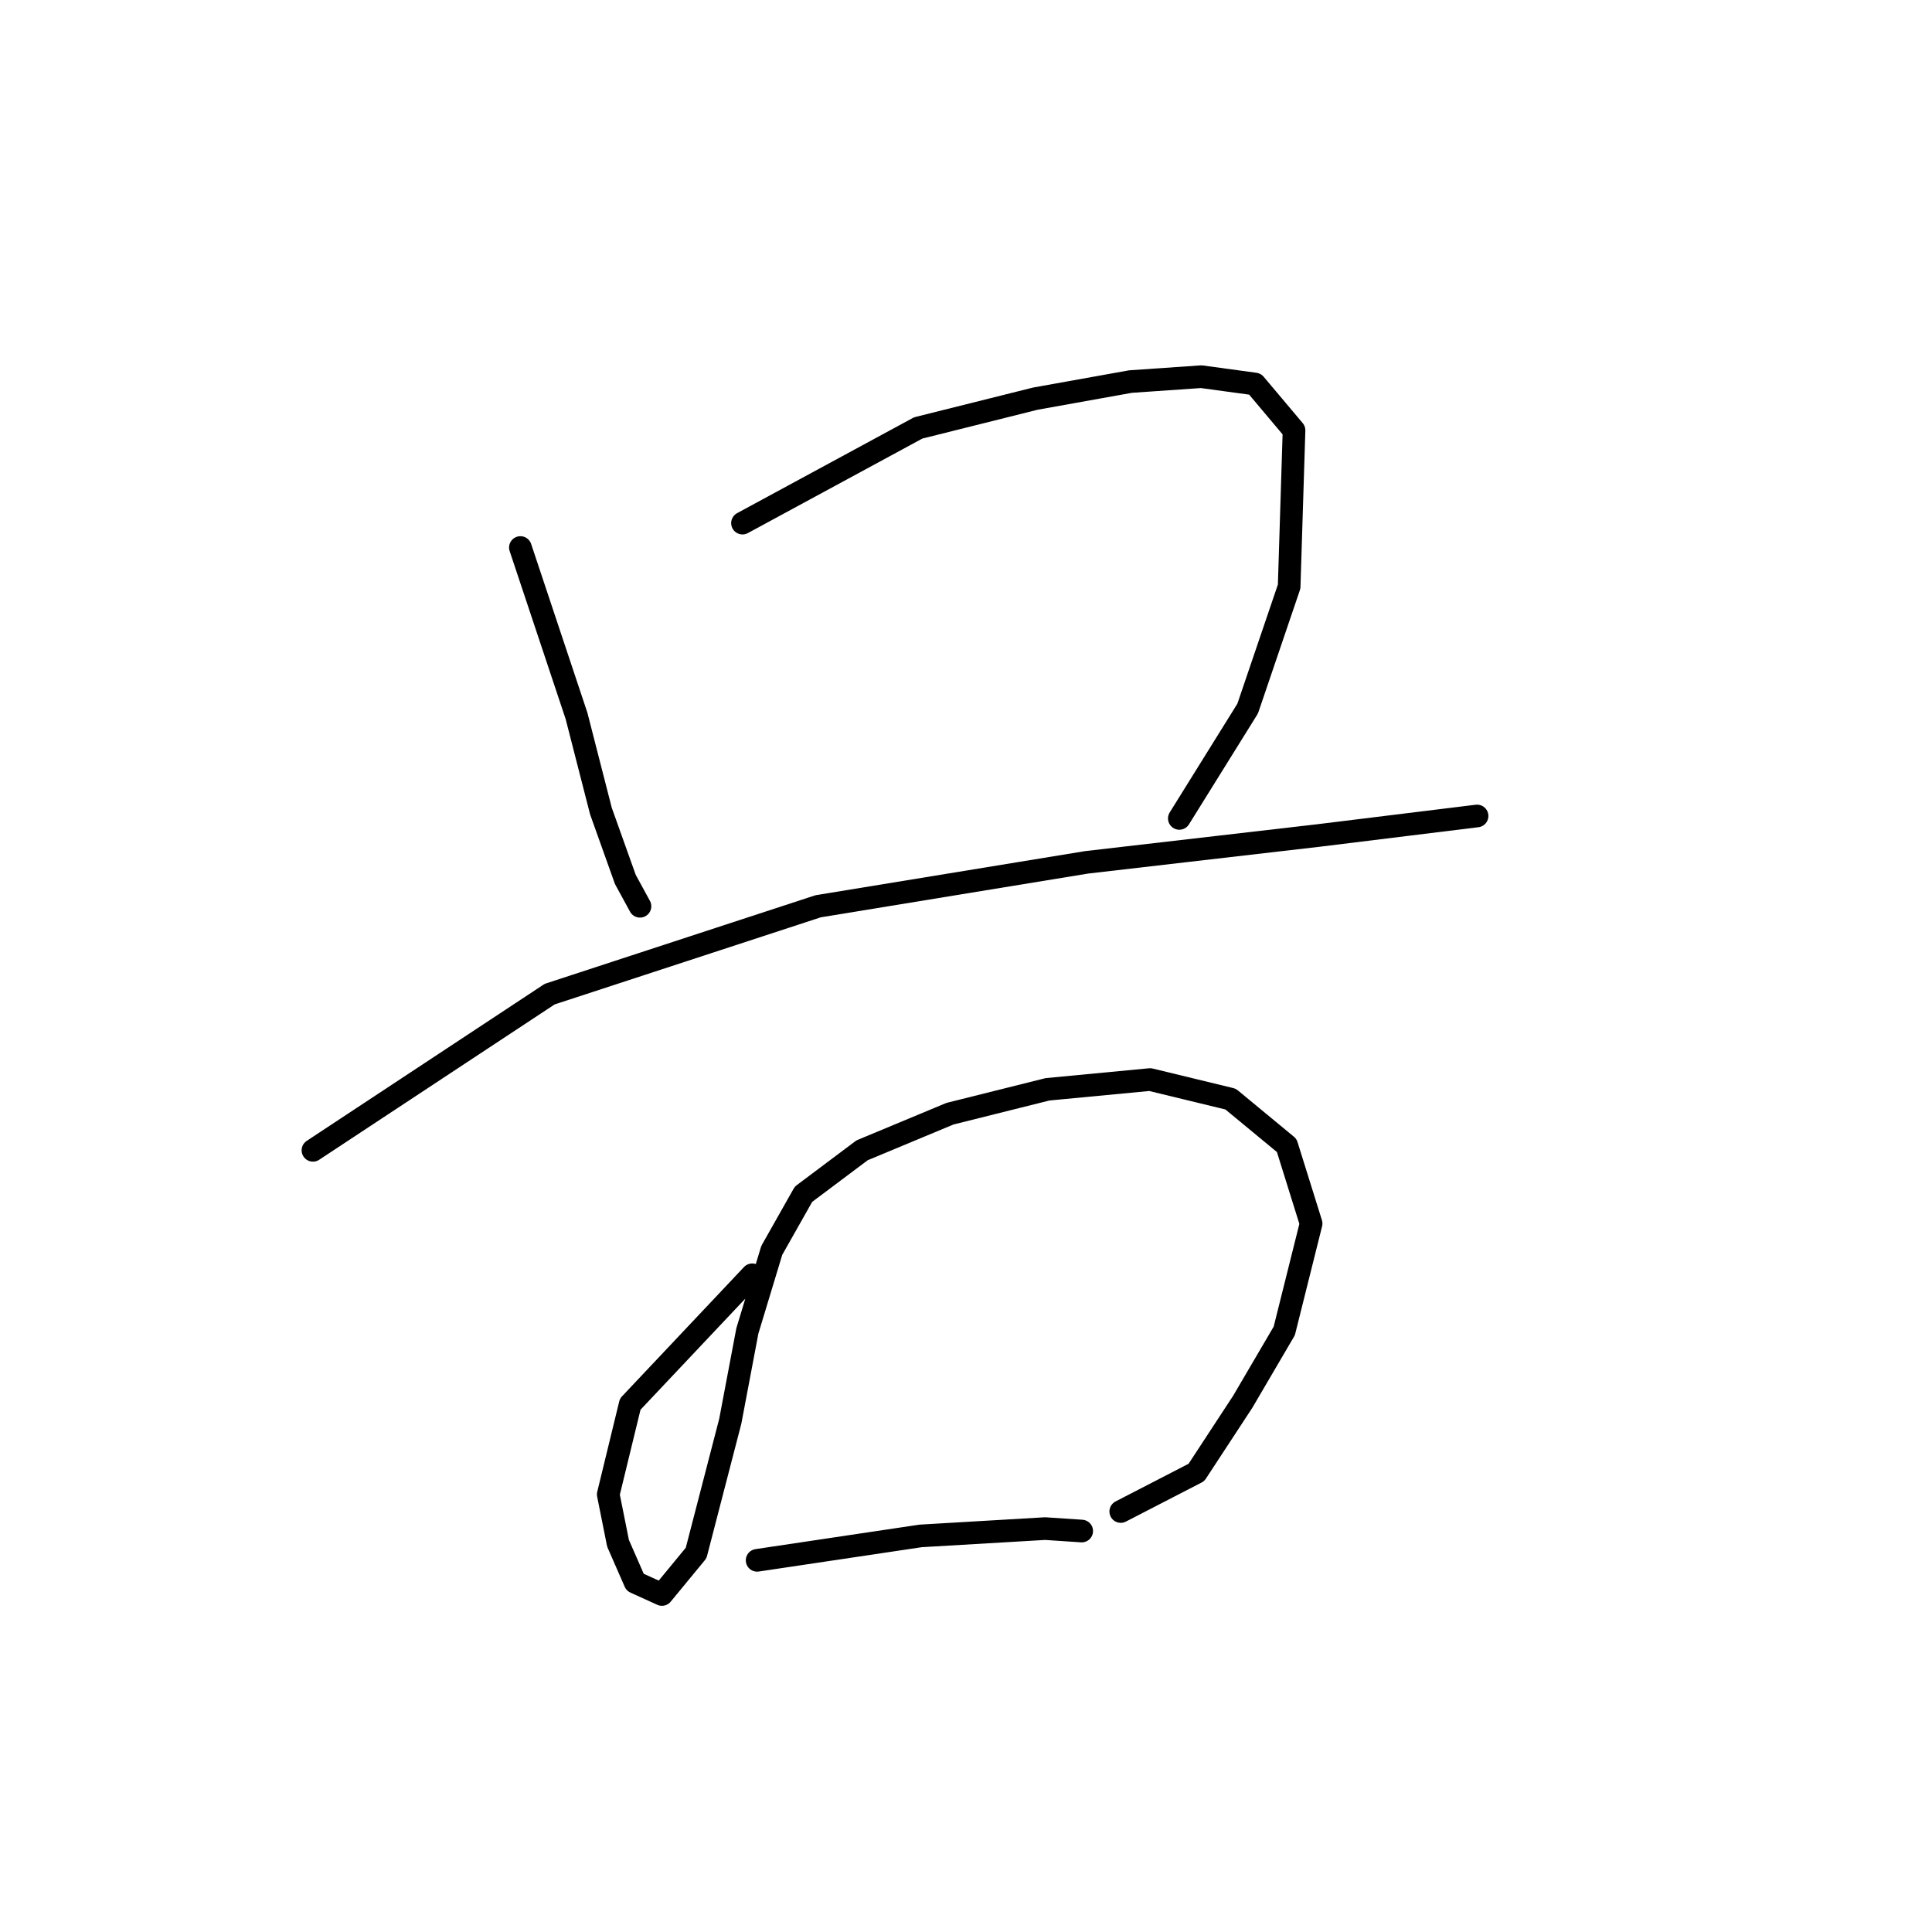<?xml version="1.0" standalone="no"?>
    <svg width="256" height="256" xmlns="http://www.w3.org/2000/svg" version="1.1">
    <polyline stroke="black" stroke-width="3" stroke-linecap="round" fill="transparent" stroke-linejoin="round" points="68.955 72.549 76.393 94.862 79.627 107.474 82.861 116.529 84.801 120.086 84.801 120.086 " />
        <polyline stroke="black" stroke-width="3" stroke-linecap="round" fill="transparent" stroke-linejoin="round" points="98.383 69.316 121.666 56.704 137.188 52.823 149.799 50.56 159.177 49.913 166.292 50.883 171.466 57.027 170.819 77.723 165.322 93.892 156.267 108.444 156.267 108.444 " />
        <polyline stroke="black" stroke-width="3" stroke-linecap="round" fill="transparent" stroke-linejoin="round" points="41.468 152.423 72.836 131.727 108.407 120.086 143.979 114.265 174.7 110.708 195.719 108.121 195.719 108.121 " />
        <polyline stroke="black" stroke-width="3" stroke-linecap="round" fill="transparent" stroke-linejoin="round" points="99.676 168.916 83.507 186.055 80.597 198.02 81.89 204.487 84.154 209.661 87.711 211.278 92.238 205.781 96.766 188.318 99.029 176.353 102.263 165.682 106.467 158.244 114.228 152.423 125.87 147.573 138.805 144.339 152.386 143.046 163.058 145.633 170.496 151.777 173.729 162.125 170.172 176.353 164.675 185.731 158.531 195.109 148.506 200.283 148.506 200.283 " />
        <polyline stroke="black" stroke-width="3" stroke-linecap="round" fill="transparent" stroke-linejoin="round" points="100.323 206.751 121.989 203.517 138.481 202.547 143.332 202.87 143.332 202.87 " />
        </svg>